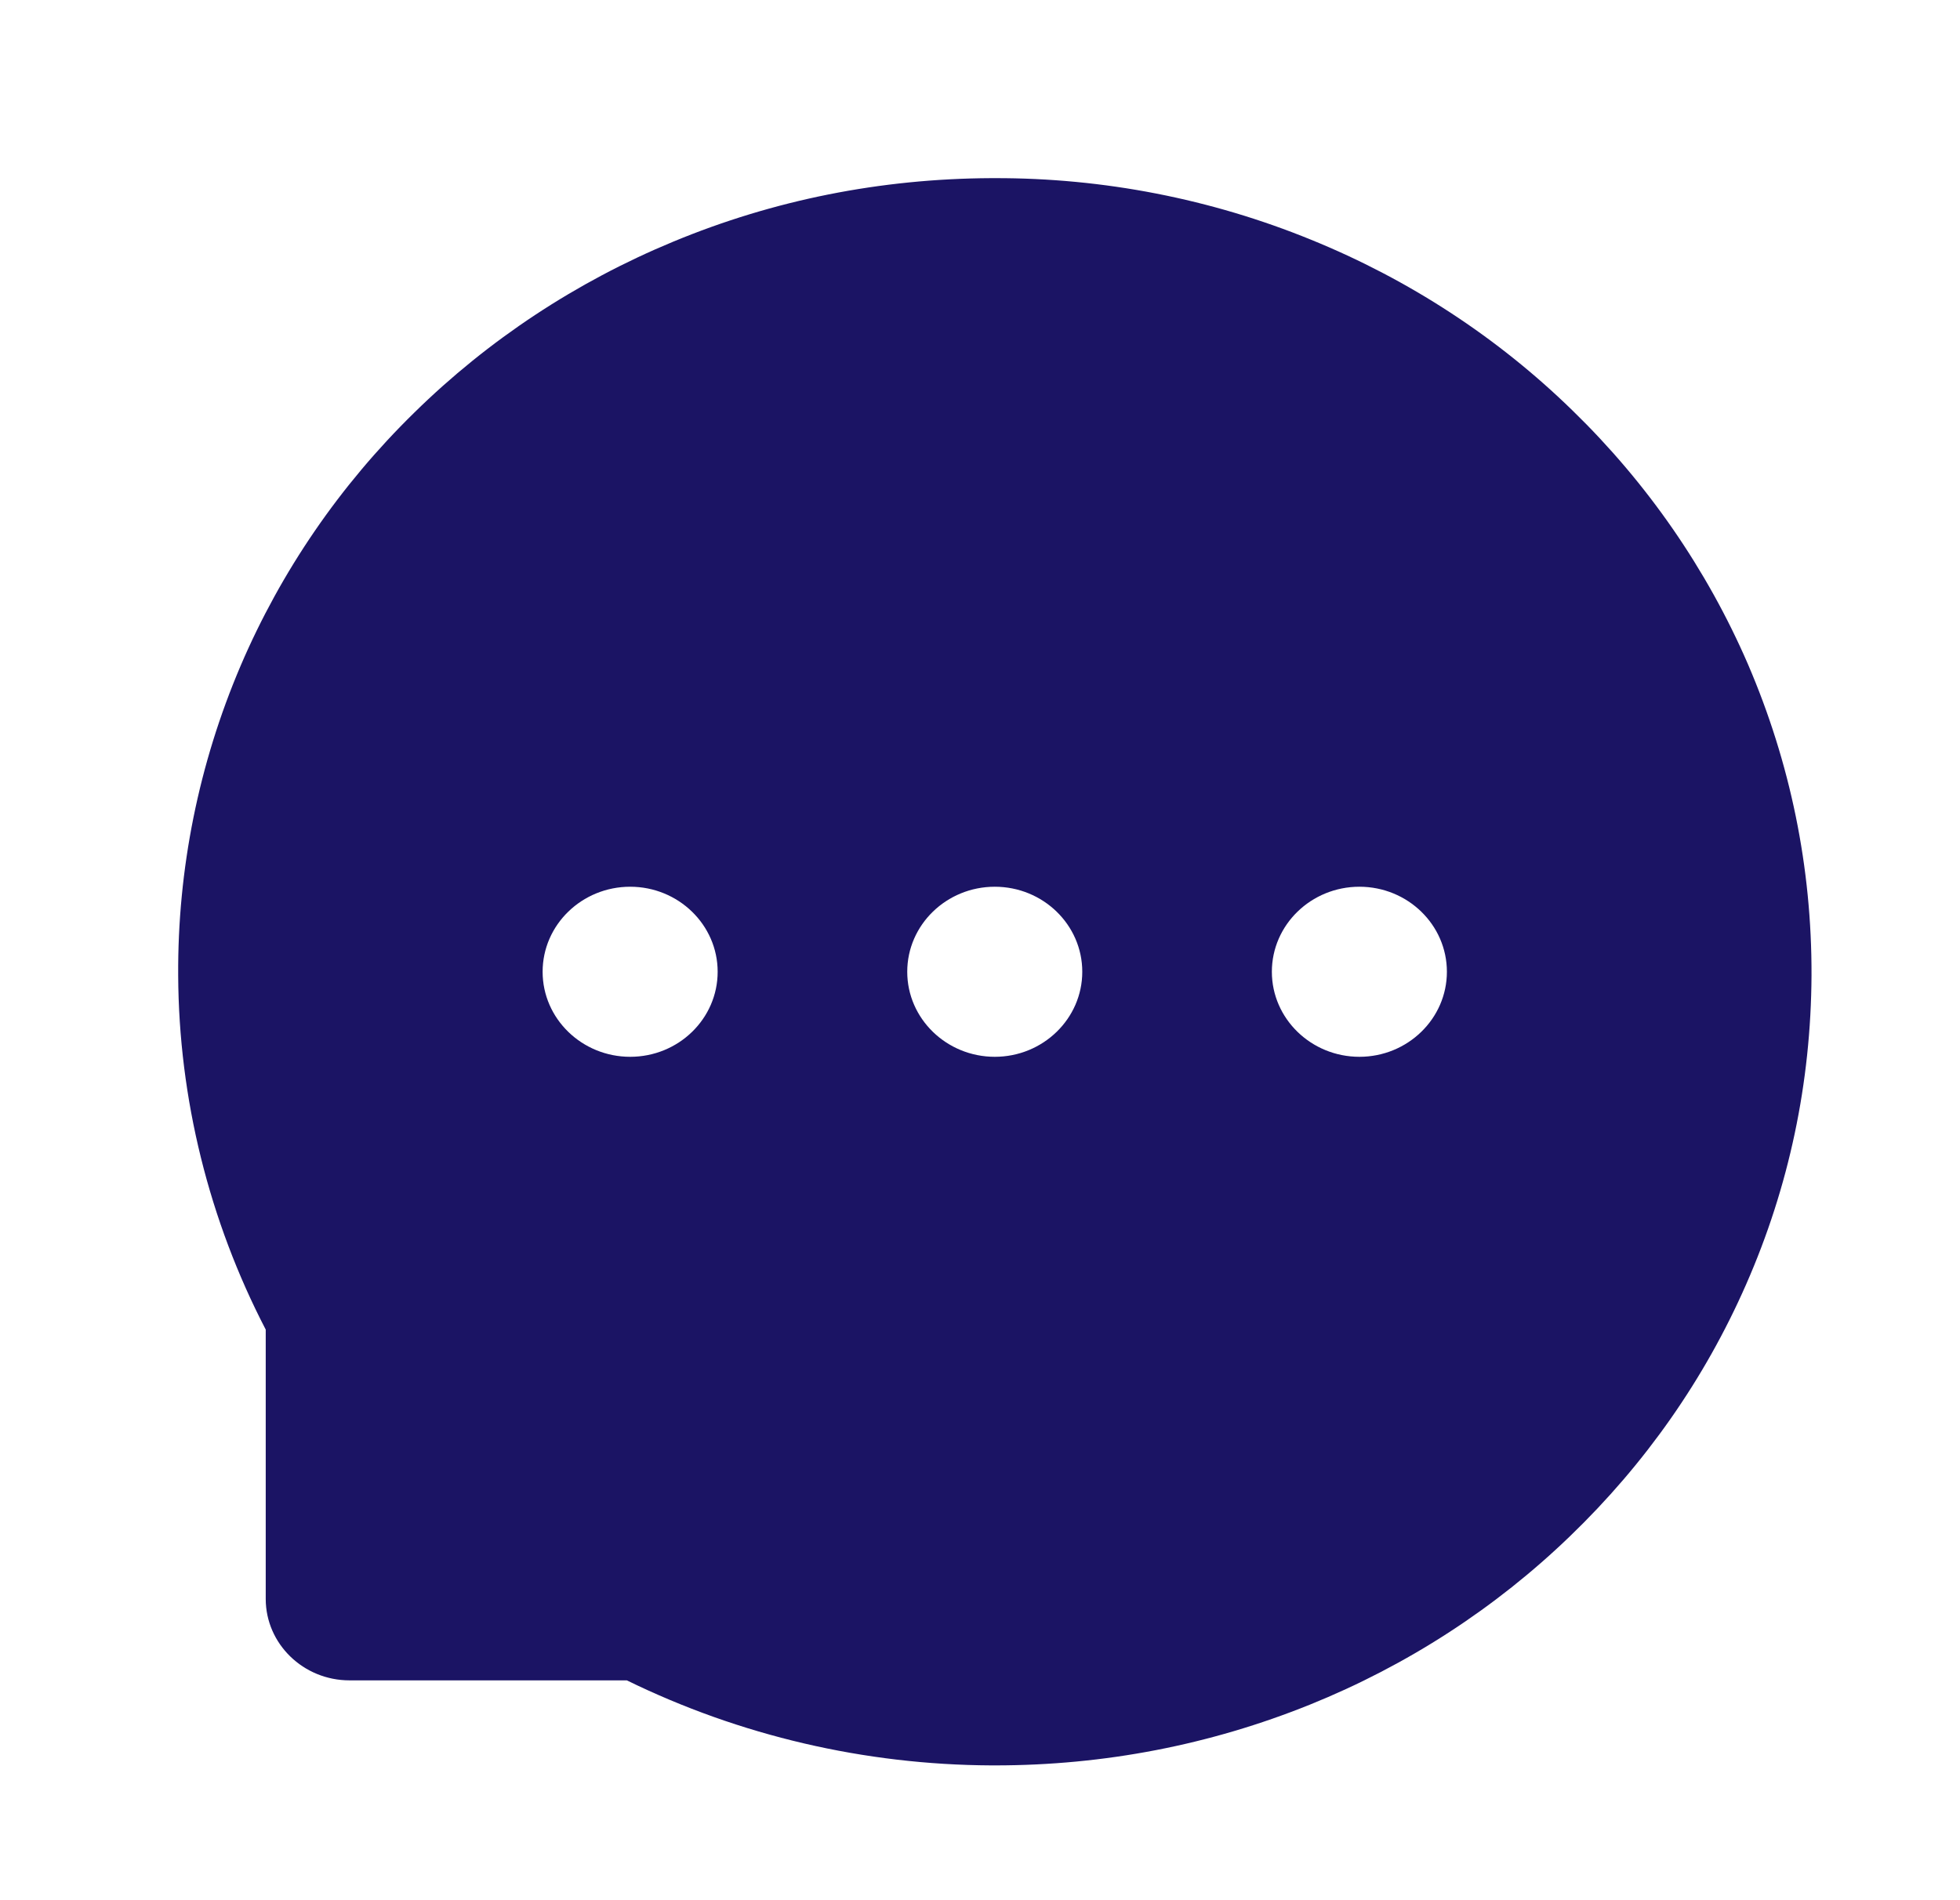<svg width="33" height="32" viewBox="0 0 33 32" fill="none" xmlns="http://www.w3.org/2000/svg">
<path d="M29.43 11.186C28.739 9.589 27.736 8.137 26.474 6.911C25.216 5.683 23.721 4.707 22.076 4.038C20.39 3.349 18.578 2.996 16.749 3H16.687C14.826 3.009 13.027 3.367 11.332 4.071C9.701 4.747 8.22 5.725 6.974 6.95C5.724 8.173 4.732 9.62 4.052 11.21C3.346 12.864 2.989 14.638 3 16.428C3.01 18.498 3.52 20.553 4.474 22.391V26.926C4.474 27.683 5.107 28.298 5.885 28.298H10.554C12.458 29.23 14.558 29.72 16.69 29.73H16.755C18.594 29.73 20.375 29.384 22.054 28.707C23.692 28.046 25.18 27.081 26.437 25.867C27.704 24.646 28.701 23.221 29.399 21.63C30.122 19.984 30.491 18.233 30.5 16.425C30.506 14.608 30.143 12.845 29.43 11.186ZM10.61 17.797C9.798 17.797 9.136 17.155 9.136 16.365C9.136 15.574 9.798 14.933 10.61 14.933C11.421 14.933 12.083 15.574 12.083 16.365C12.083 17.155 11.425 17.797 10.61 17.797ZM16.749 17.797C15.937 17.797 15.275 17.155 15.275 16.365C15.275 15.574 15.937 14.933 16.749 14.933C17.561 14.933 18.222 15.574 18.222 16.365C18.222 17.155 17.561 17.797 16.749 17.797ZM22.888 17.797C22.076 17.797 21.414 17.155 21.414 16.365C21.414 15.574 22.076 14.933 22.888 14.933C23.7 14.933 24.361 15.574 24.361 16.365C24.361 17.155 23.7 17.797 22.888 17.797Z" fill="#1B1464"/>
</svg>
